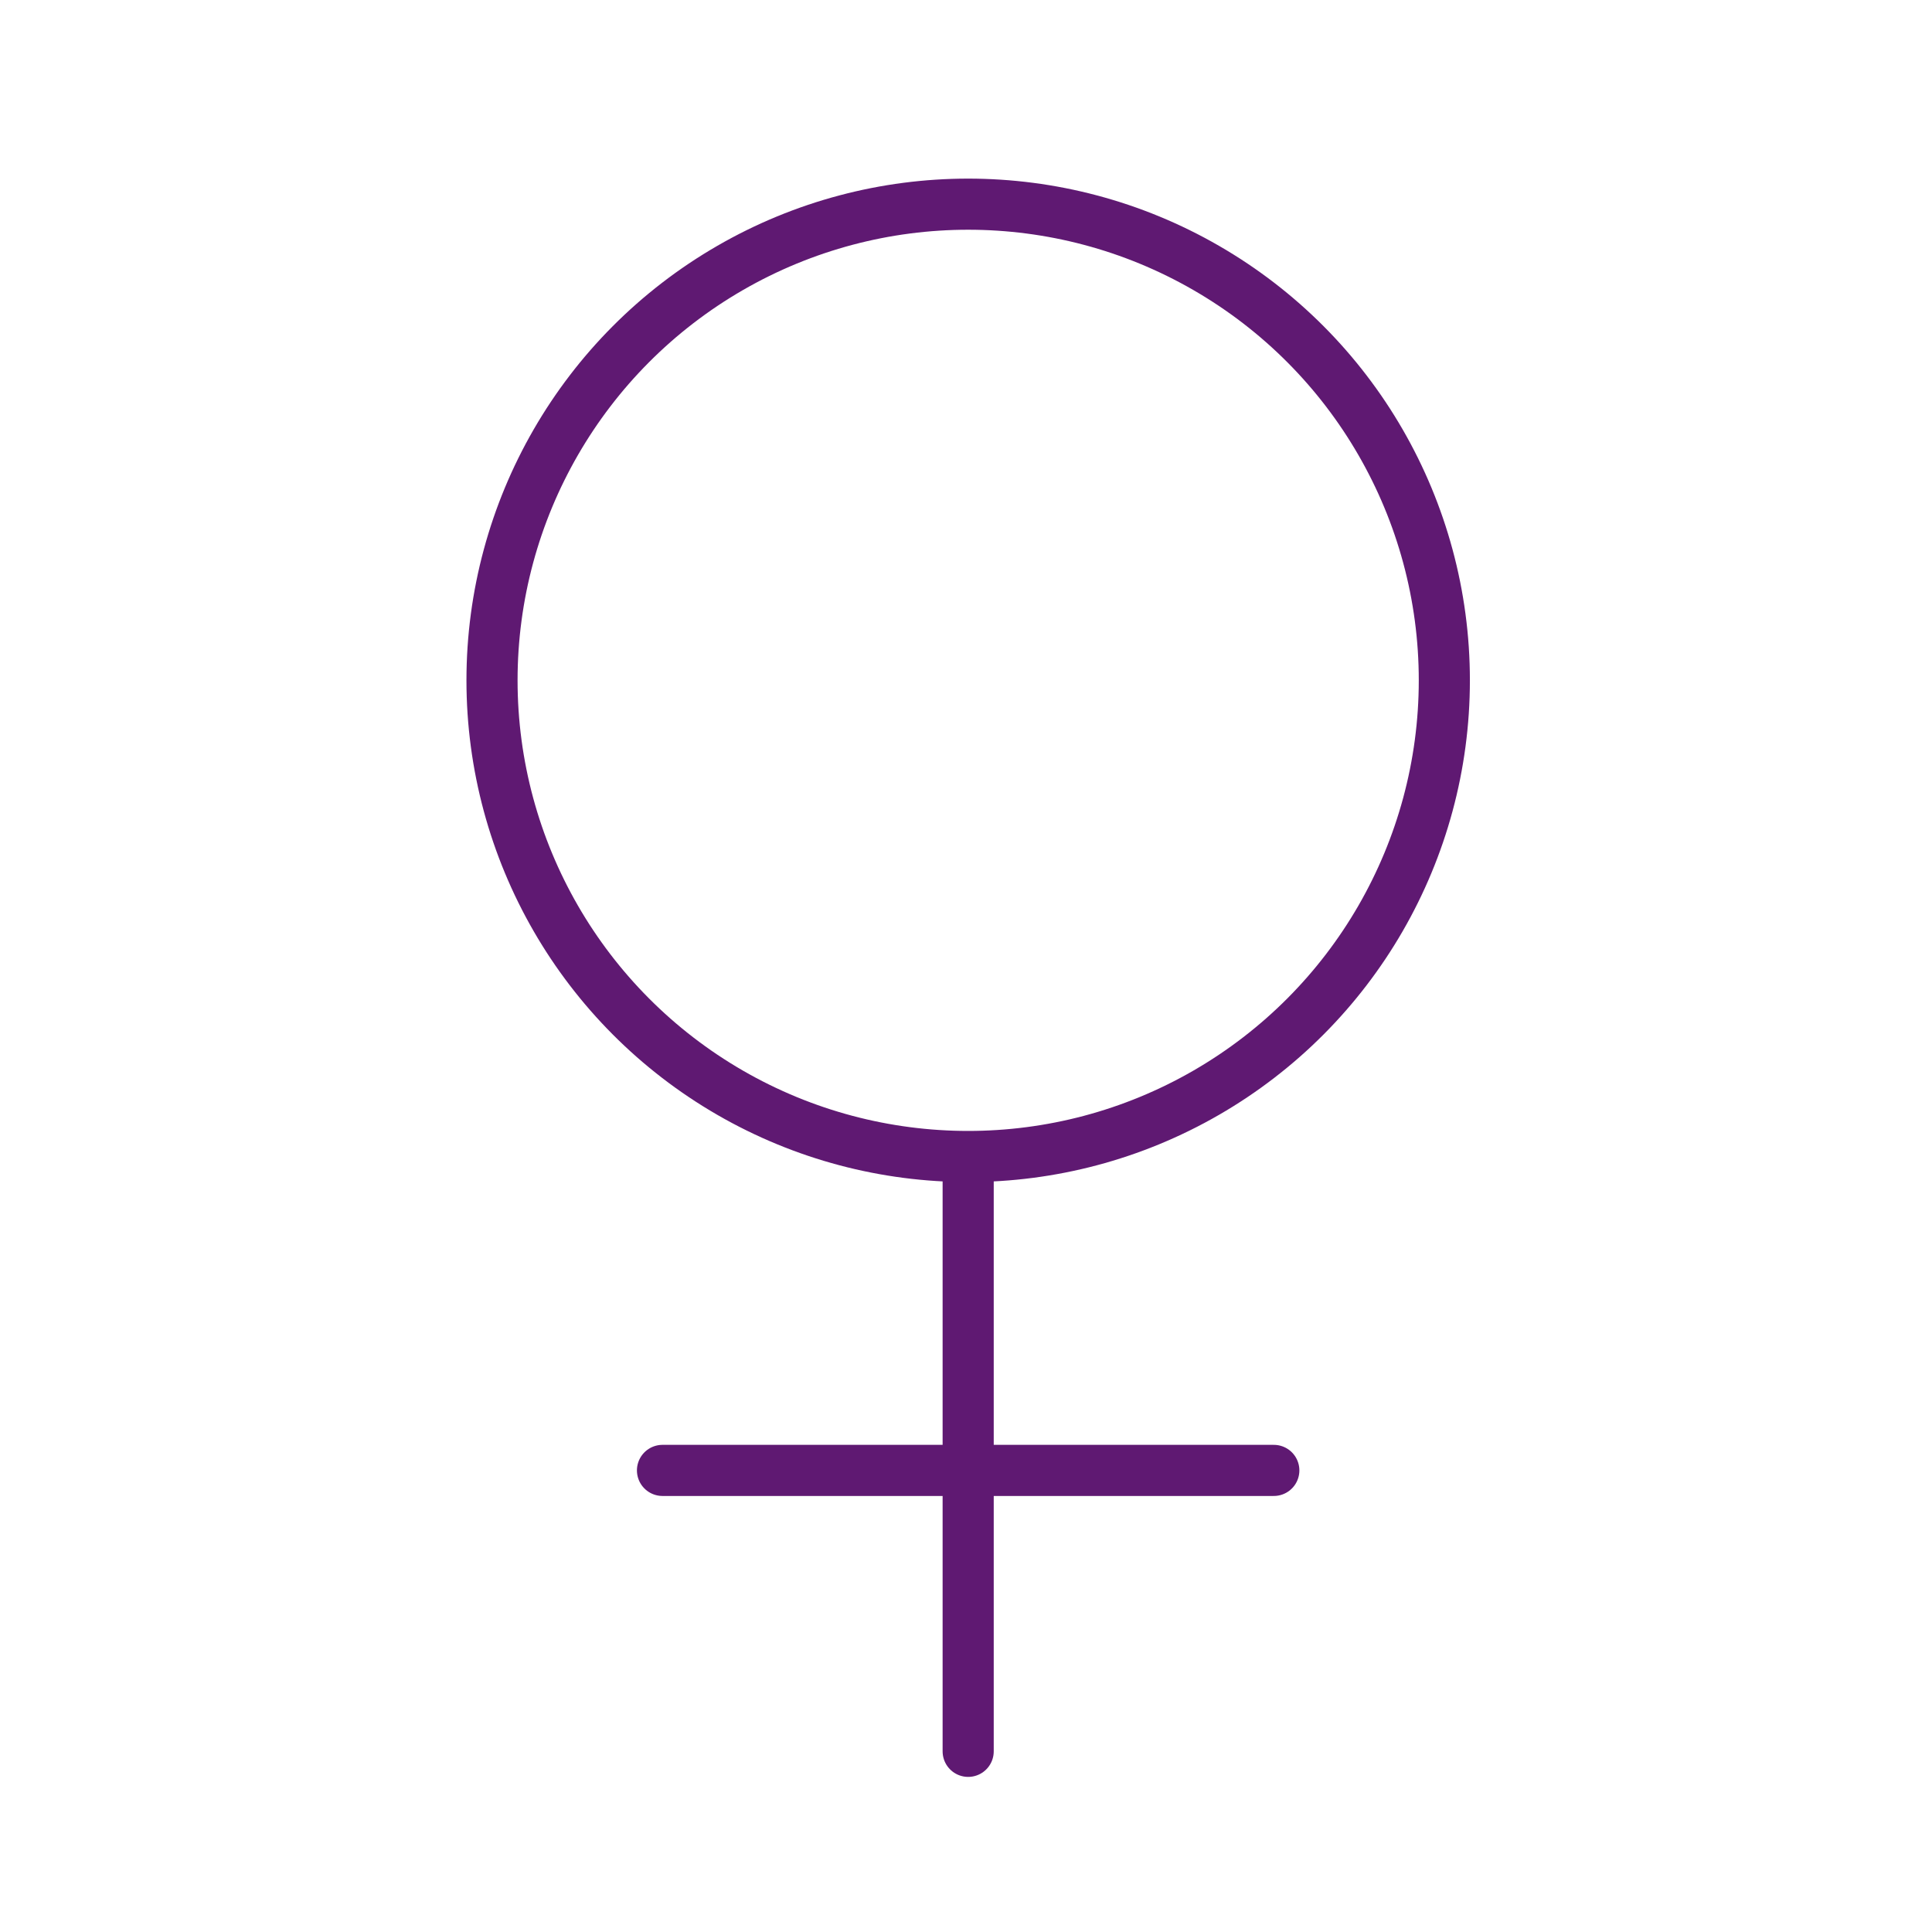 <?xml version='1.0' encoding='UTF-8'?>
<svg xmlns="http://www.w3.org/2000/svg" id="n" data-name="Symbole femme" viewBox="0 0 453.54 453.54">
  <defs>
    <style>
      .ca {
        stroke: #5F1972;
      }

      .ca, .cb {
        fill: none;
        stroke-linecap: round;
        stroke-linejoin: round;
        stroke-width: 12px;
      }

      .cb {
        stroke: #5F1972;
      }
    </style>
  </defs>
  <line class="ca" x1="155.52" y1="345.18" x2="299.03" y2="345.18"/>
  <line class="ca" x1="227.28" y1="411.13" x2="227.28" y2="273.98"/>
  <circle class="cb" cx="227.28" cy="159.71" r="111.78"/>
</svg>
